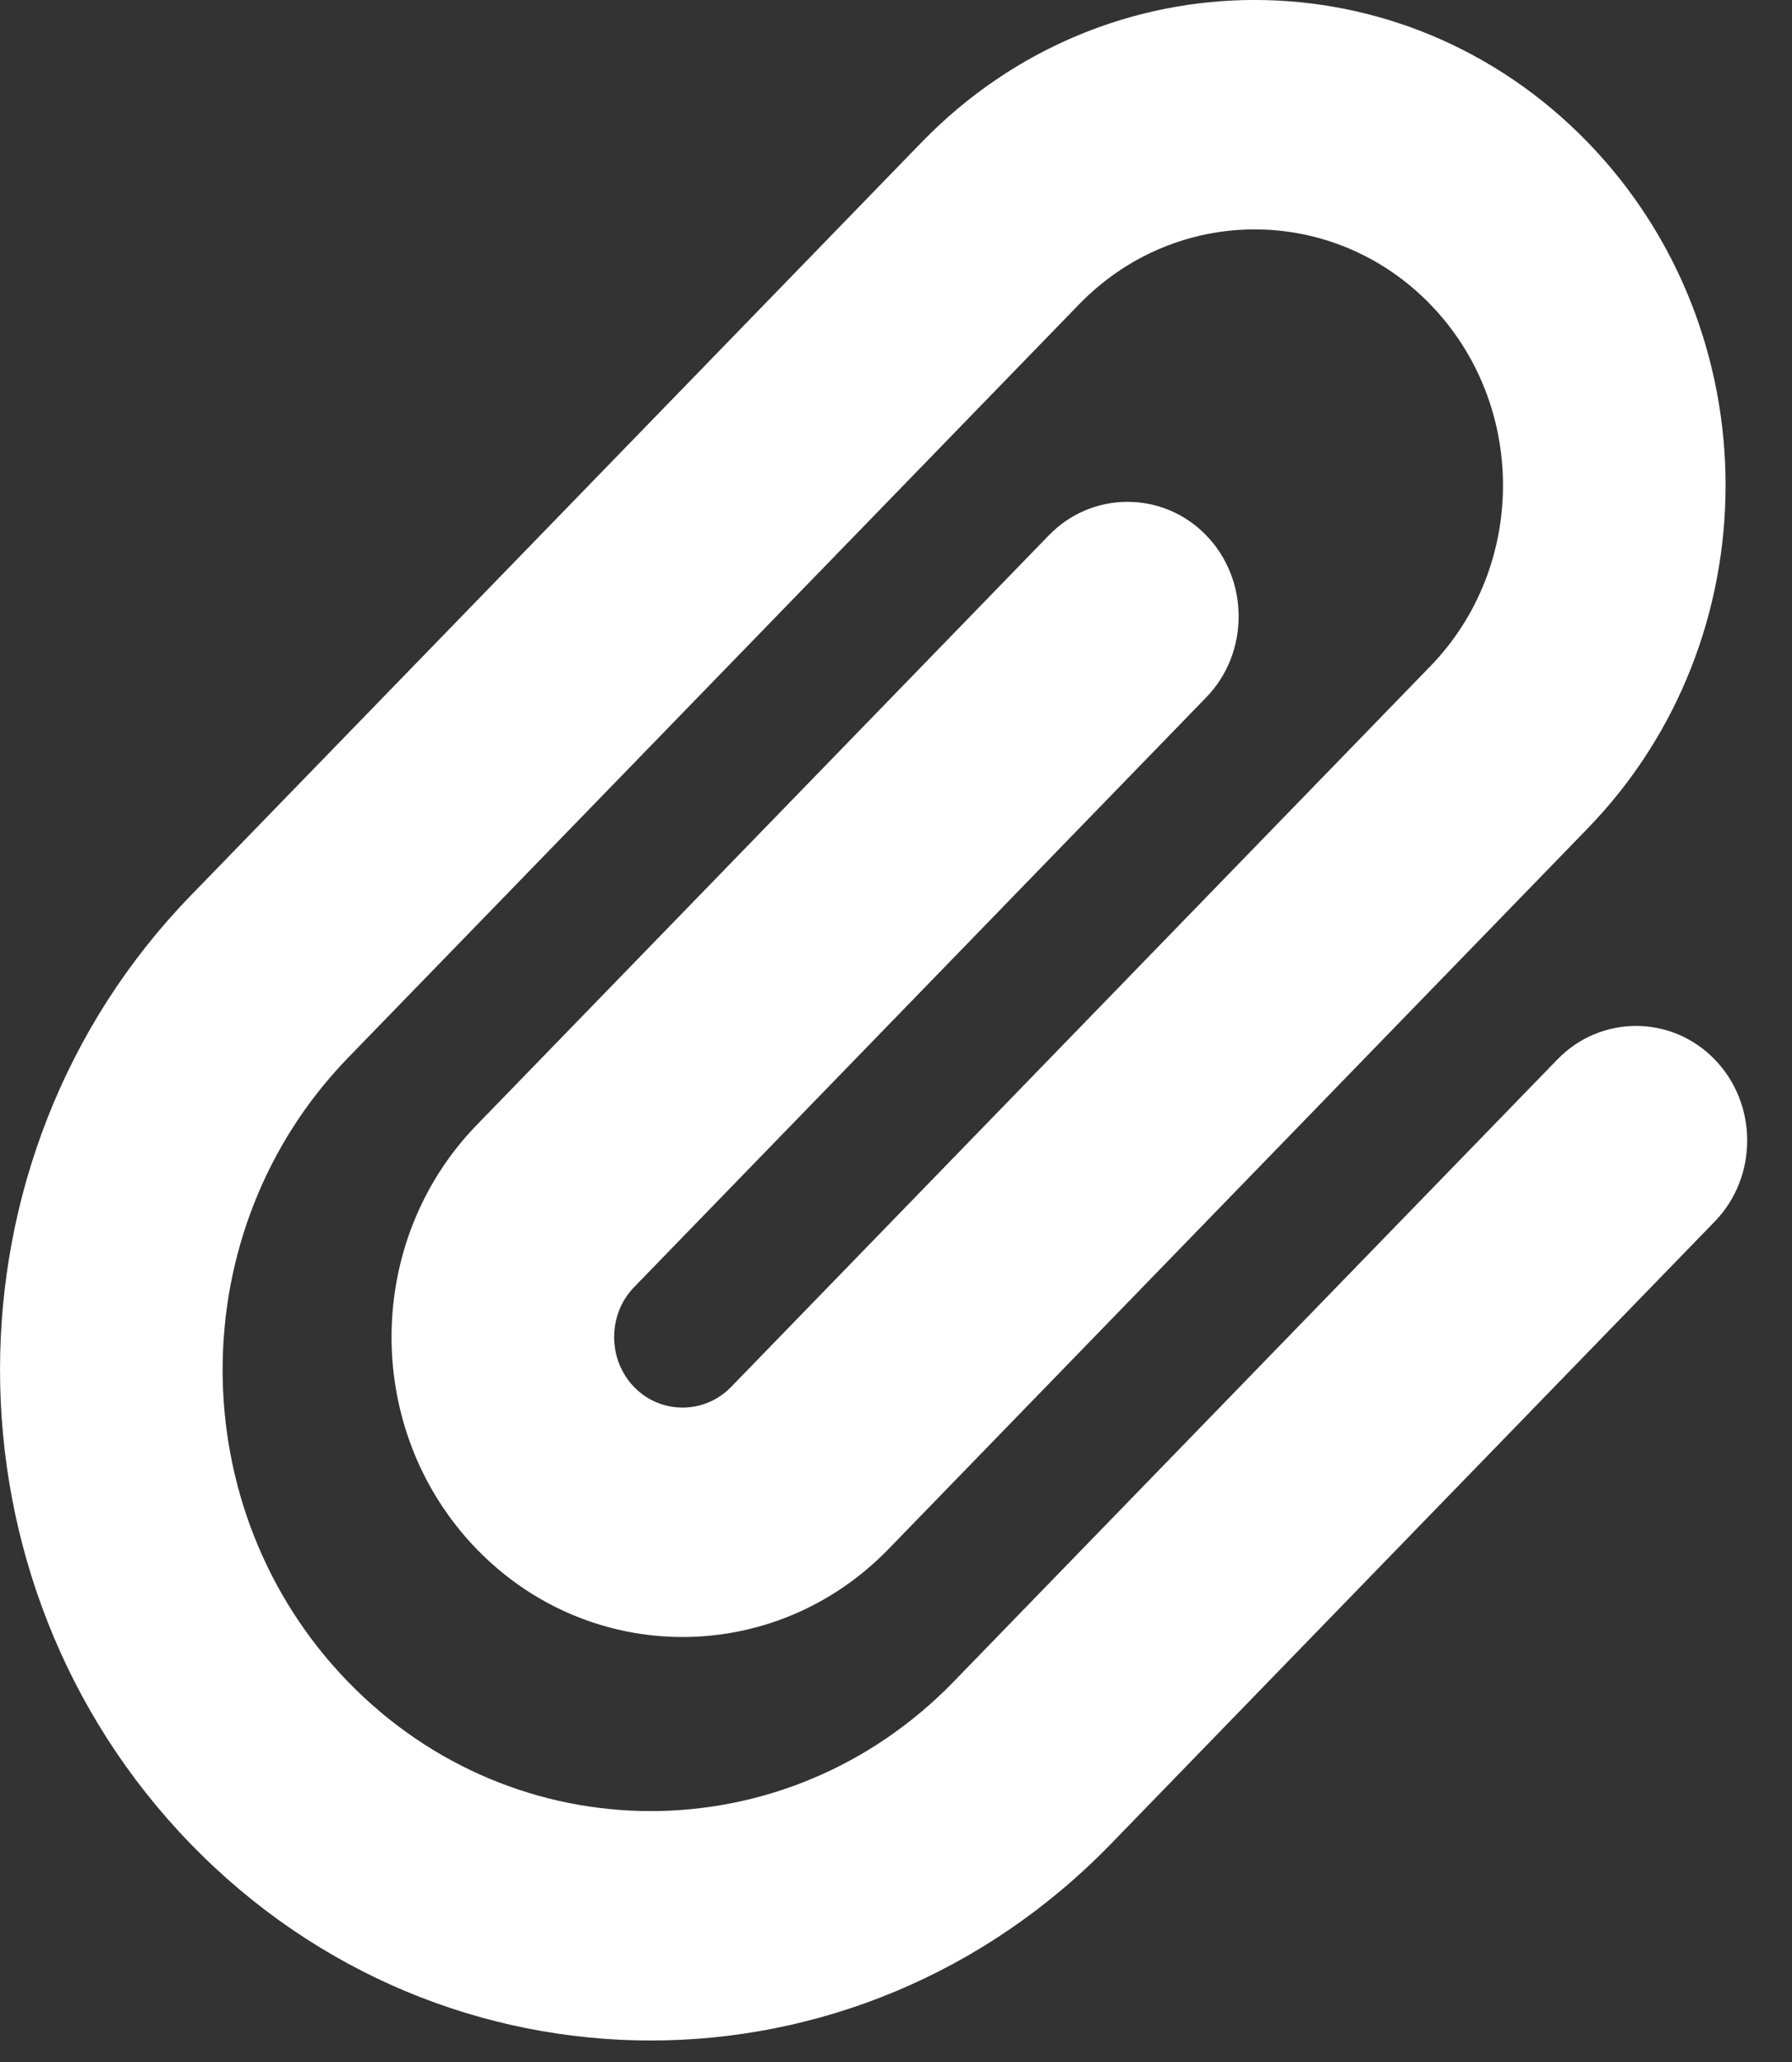 <svg width="20" height="23" viewBox="0 0 20 23" fill="none" xmlns="http://www.w3.org/2000/svg">
<rect x="0" y="0" width="20" height="23" fill="#333333" stroke="none"/>
<path d="M15.963 3.395C14.881 2.28 13.125 2.28 12.043 3.395L3.884 11.799C2.018 13.722 2.018 16.837 3.884 18.759C5.751 20.682 8.775 20.682 10.642 18.759L17.382 11.817C17.865 11.319 18.654 11.319 19.137 11.817C19.621 12.315 19.621 13.128 19.137 13.626L12.398 20.568C9.56 23.491 4.966 23.491 2.128 20.568C-0.709 17.645 -0.709 12.913 2.128 9.99L10.287 1.586C12.34 -0.529 15.666 -0.529 17.719 1.586C19.772 3.701 19.772 7.126 17.719 9.241L9.915 17.28C8.646 18.586 6.589 18.586 5.321 17.28C4.053 15.973 4.053 13.854 5.321 12.548L11.706 5.971C12.189 5.473 12.979 5.473 13.462 5.971C13.945 6.469 13.945 7.282 13.462 7.779L7.077 14.357C6.78 14.662 6.78 15.165 7.077 15.471C7.374 15.777 7.862 15.777 8.159 15.471L15.963 7.432C17.045 6.318 17.045 4.509 15.963 3.395Z" fill="white"/>
</svg>
